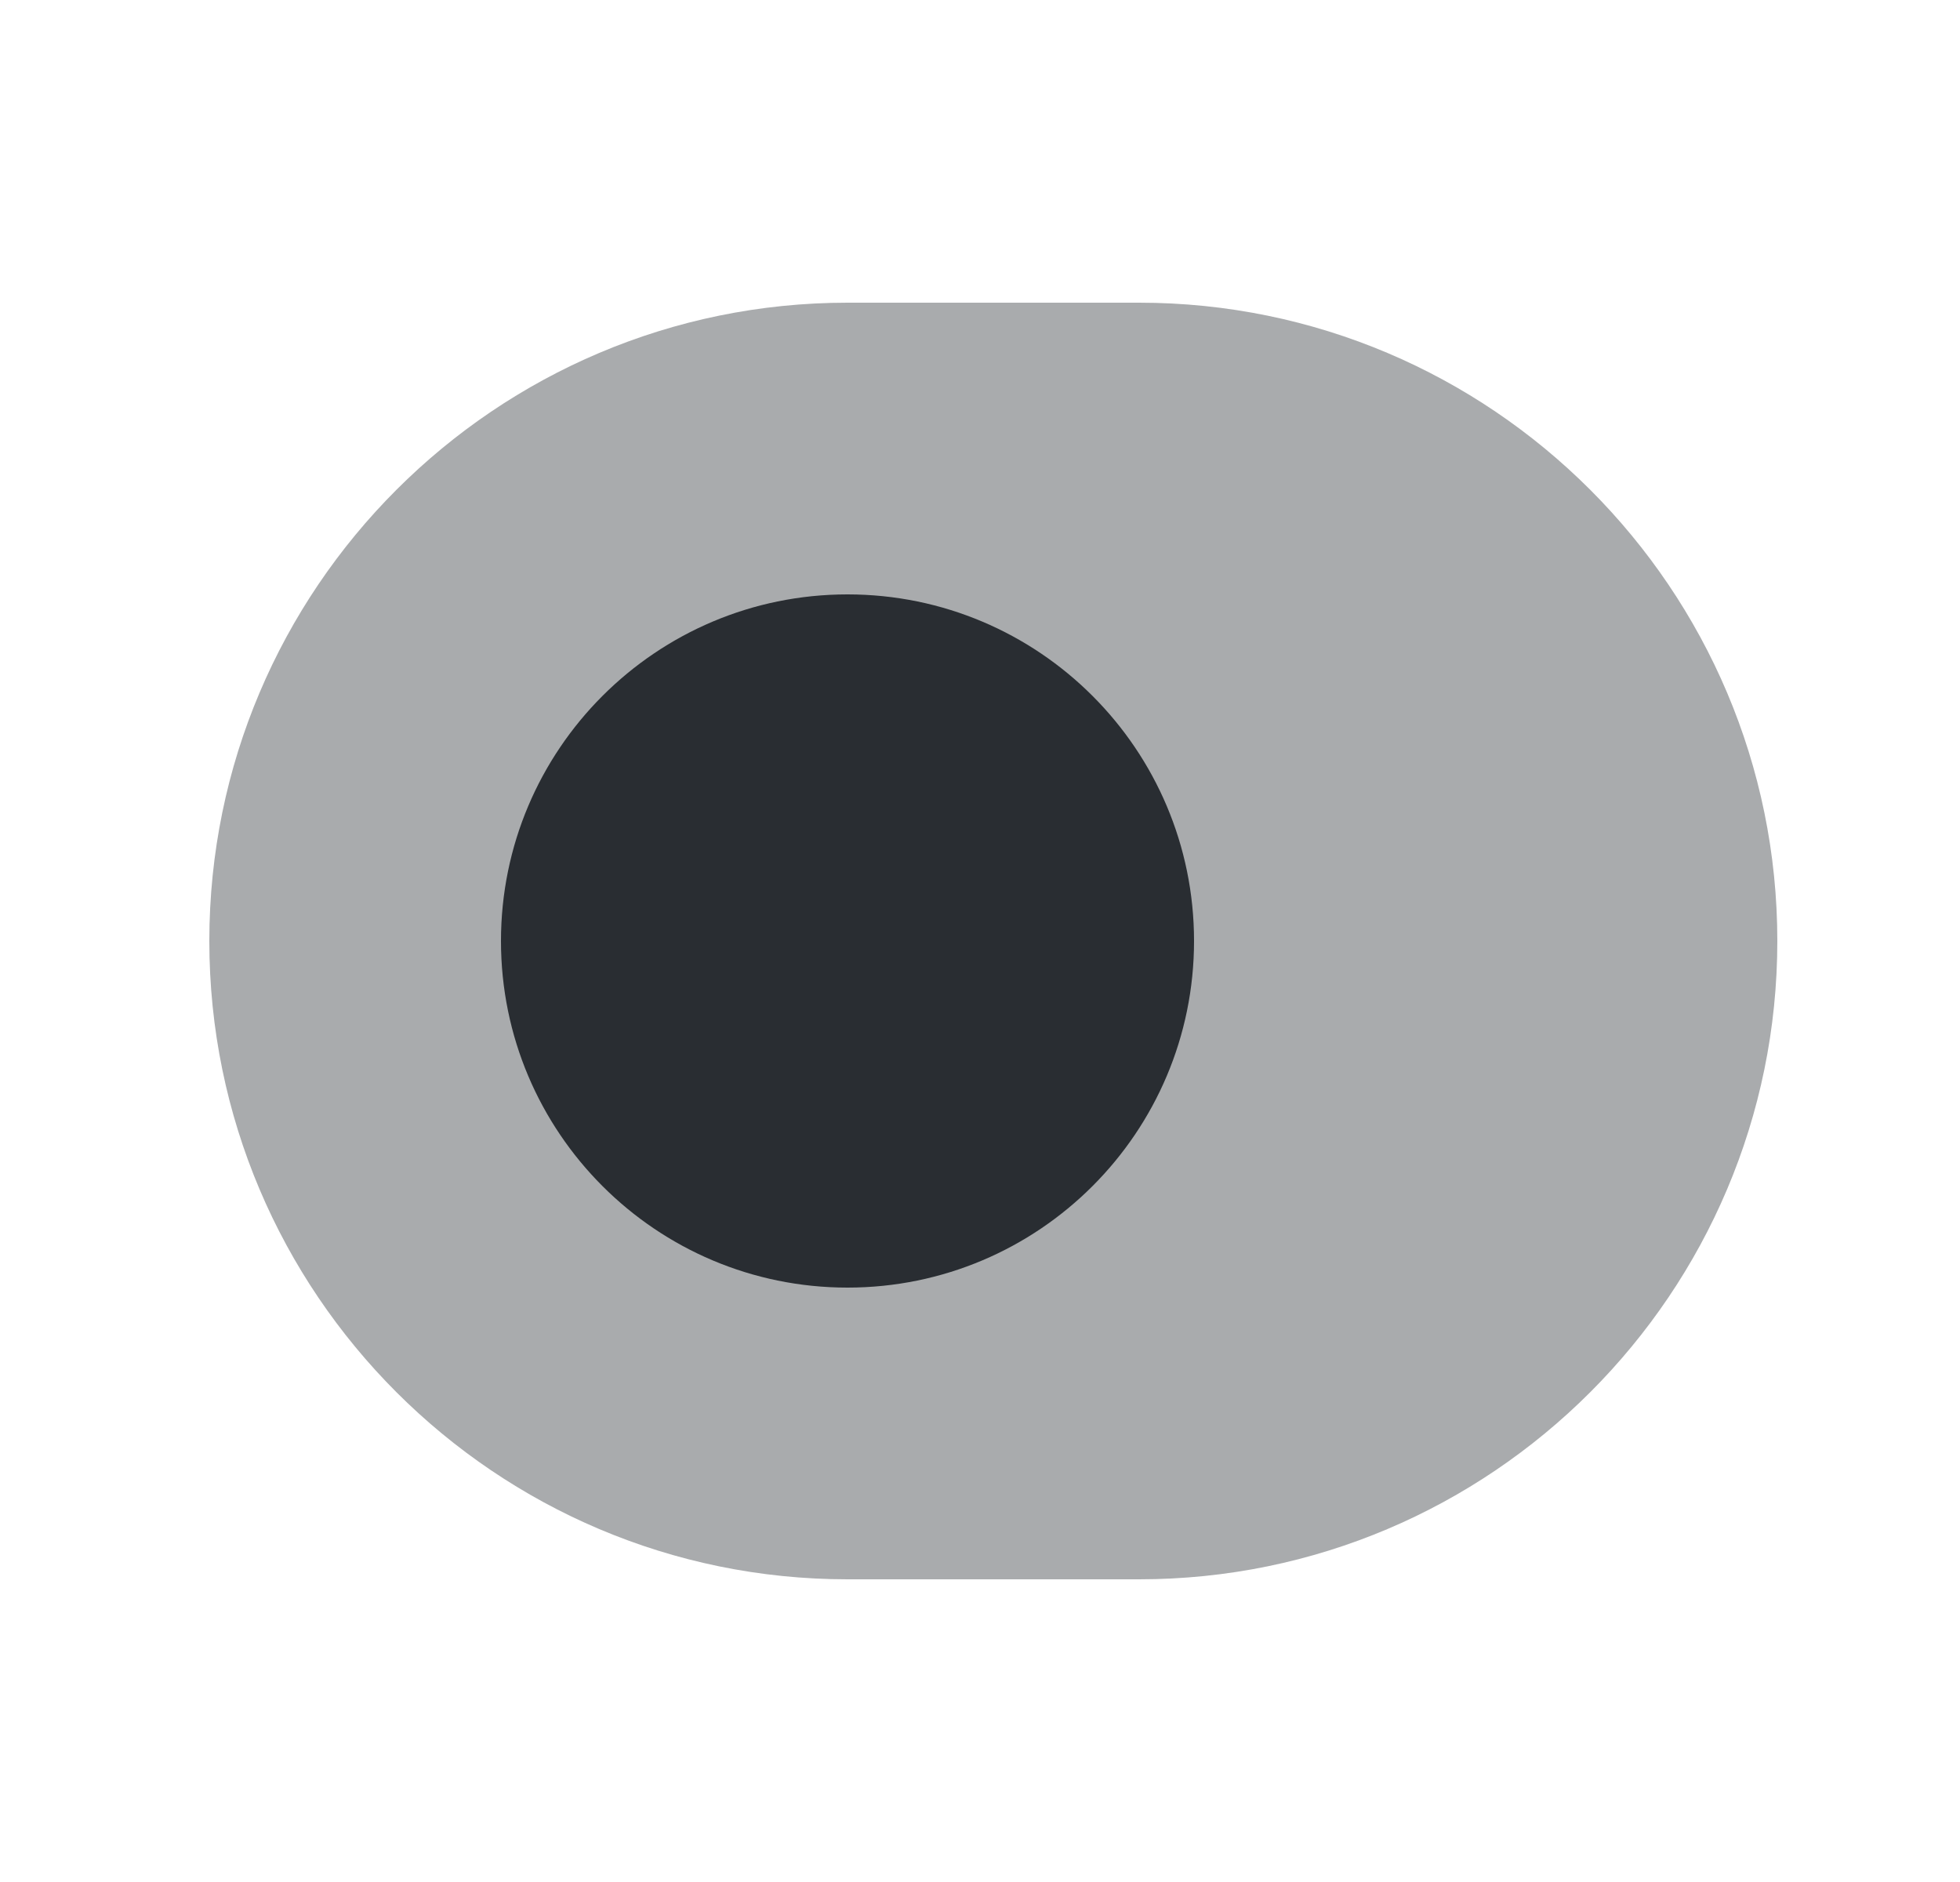 <svg width="25" height="24" viewBox="0 0 25 24" fill="none" xmlns="http://www.w3.org/2000/svg">
<path opacity="0.4" d="M14.53 3.86H10.81C6.32 3.86 2.67 7.51 2.67 12C2.67 16.49 6.32 20.14 10.81 20.14H14.53C19.02 20.14 22.67 16.49 22.67 12C22.67 7.51 19.02 3.86 14.53 3.86Z" fill="#292D32"/>
<path d="M10.81 16.42C13.251 16.42 15.23 14.441 15.23 12C15.23 9.559 13.251 7.58 10.81 7.58C8.369 7.58 6.39 9.559 6.39 12C6.39 14.441 8.369 16.42 10.81 16.42Z" fill="#292D32"/>
</svg>
